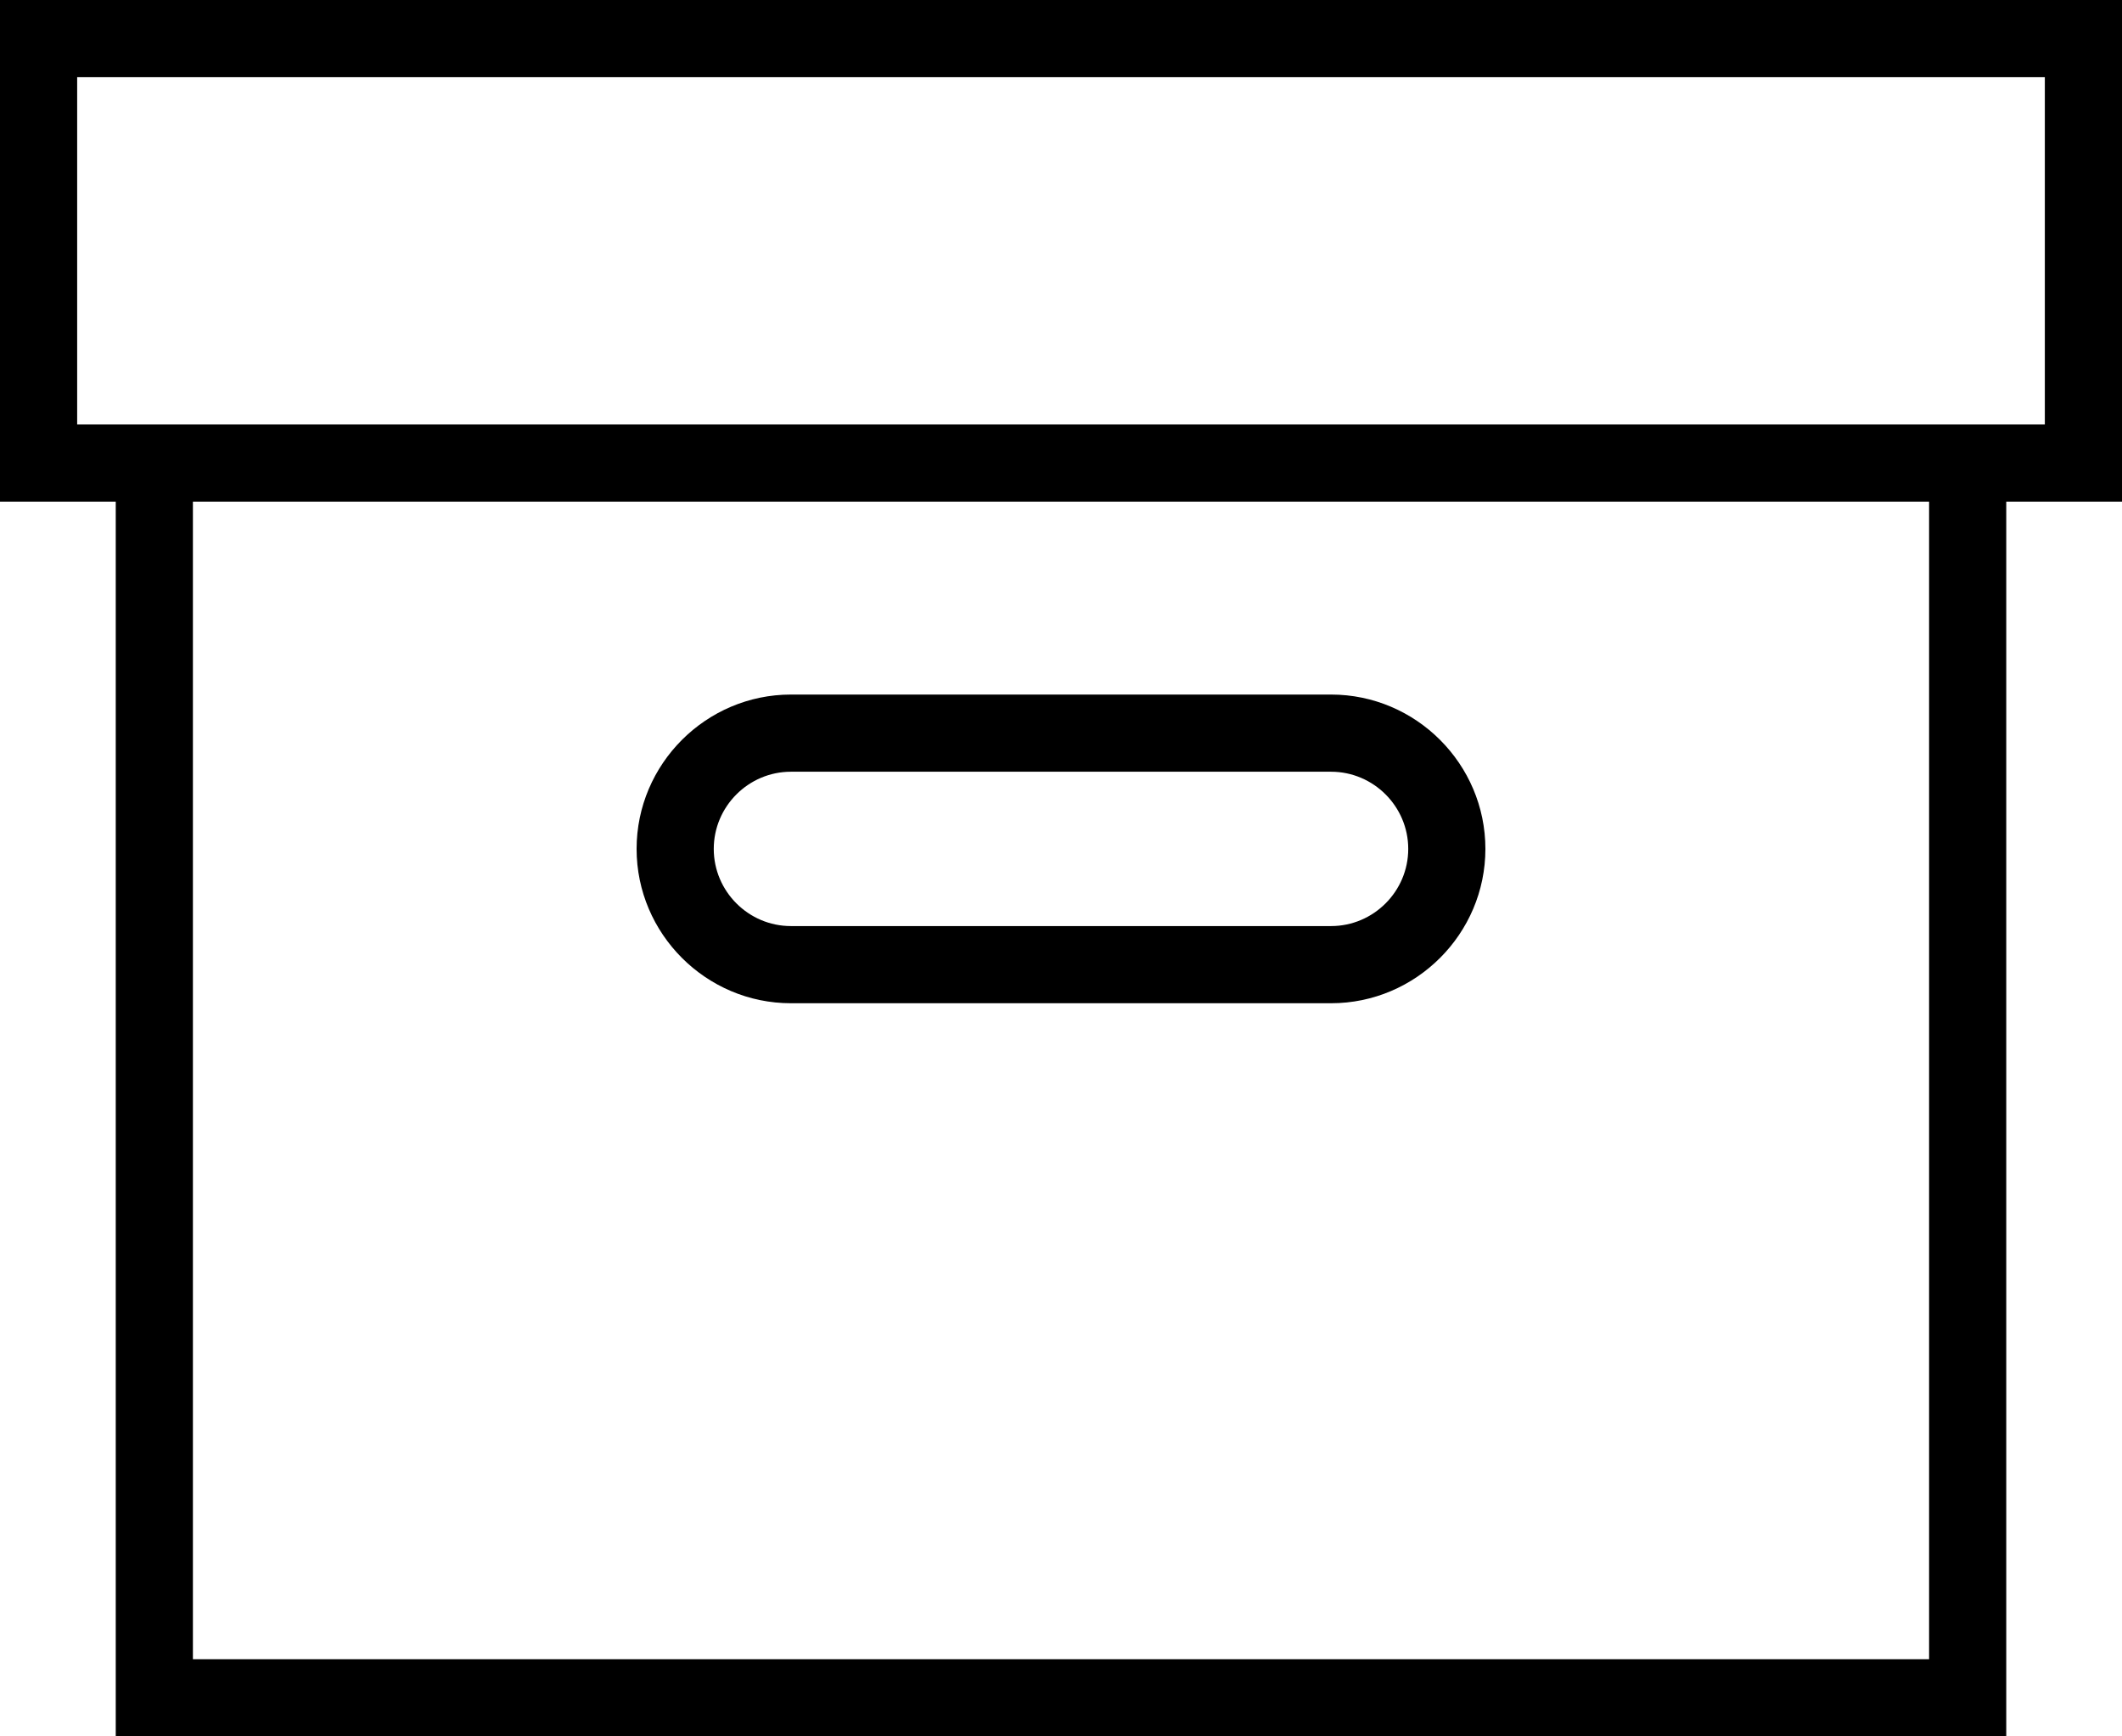 <?xml version="1.0" encoding="utf-8"?>
<!-- Generator: Adobe Illustrator 16.0.0, SVG Export Plug-In . SVG Version: 6.00 Build 0)  -->
<!DOCTYPE svg PUBLIC "-//W3C//DTD SVG 1.1//EN" "http://www.w3.org/Graphics/SVG/1.1/DTD/svg11.dtd">
<svg version="1.1" id="Layer_1" xmlns="http://www.w3.org/2000/svg" xmlns:xlink="http://www.w3.org/1999/xlink" x="0px" y="0px"
	 width="55px" height="45px" viewBox="0 0 55 45" style="enable-background:new 0 0 55 45;" xml:space="preserve">
<style type="text/css">
<![CDATA[
	.st0{fill-rule:evenodd;clip-rule:evenodd;}
]]>
</style>
<g>
	<g>
		<path d="M0,0v13h3v32h49V13h3V0H0z M50,43H5V13h45V43z M53,11H2V2h51V11z M20.5,26h14c2.2,0,4-1.8,4-4c0-2.2-1.8-4-4-4h-14
			c-2.2,0-4,1.8-4,4C16.5,24.2,18.3,26,20.5,26z M20.5,20h14c1.1,0,2,0.9,2,2c0,1.1-0.9,2-2,2h-14c-1.1,0-2-0.9-2-2
			C18.5,20.9,19.4,20,20.5,20z"/>
	</g>
</g>
</svg>

